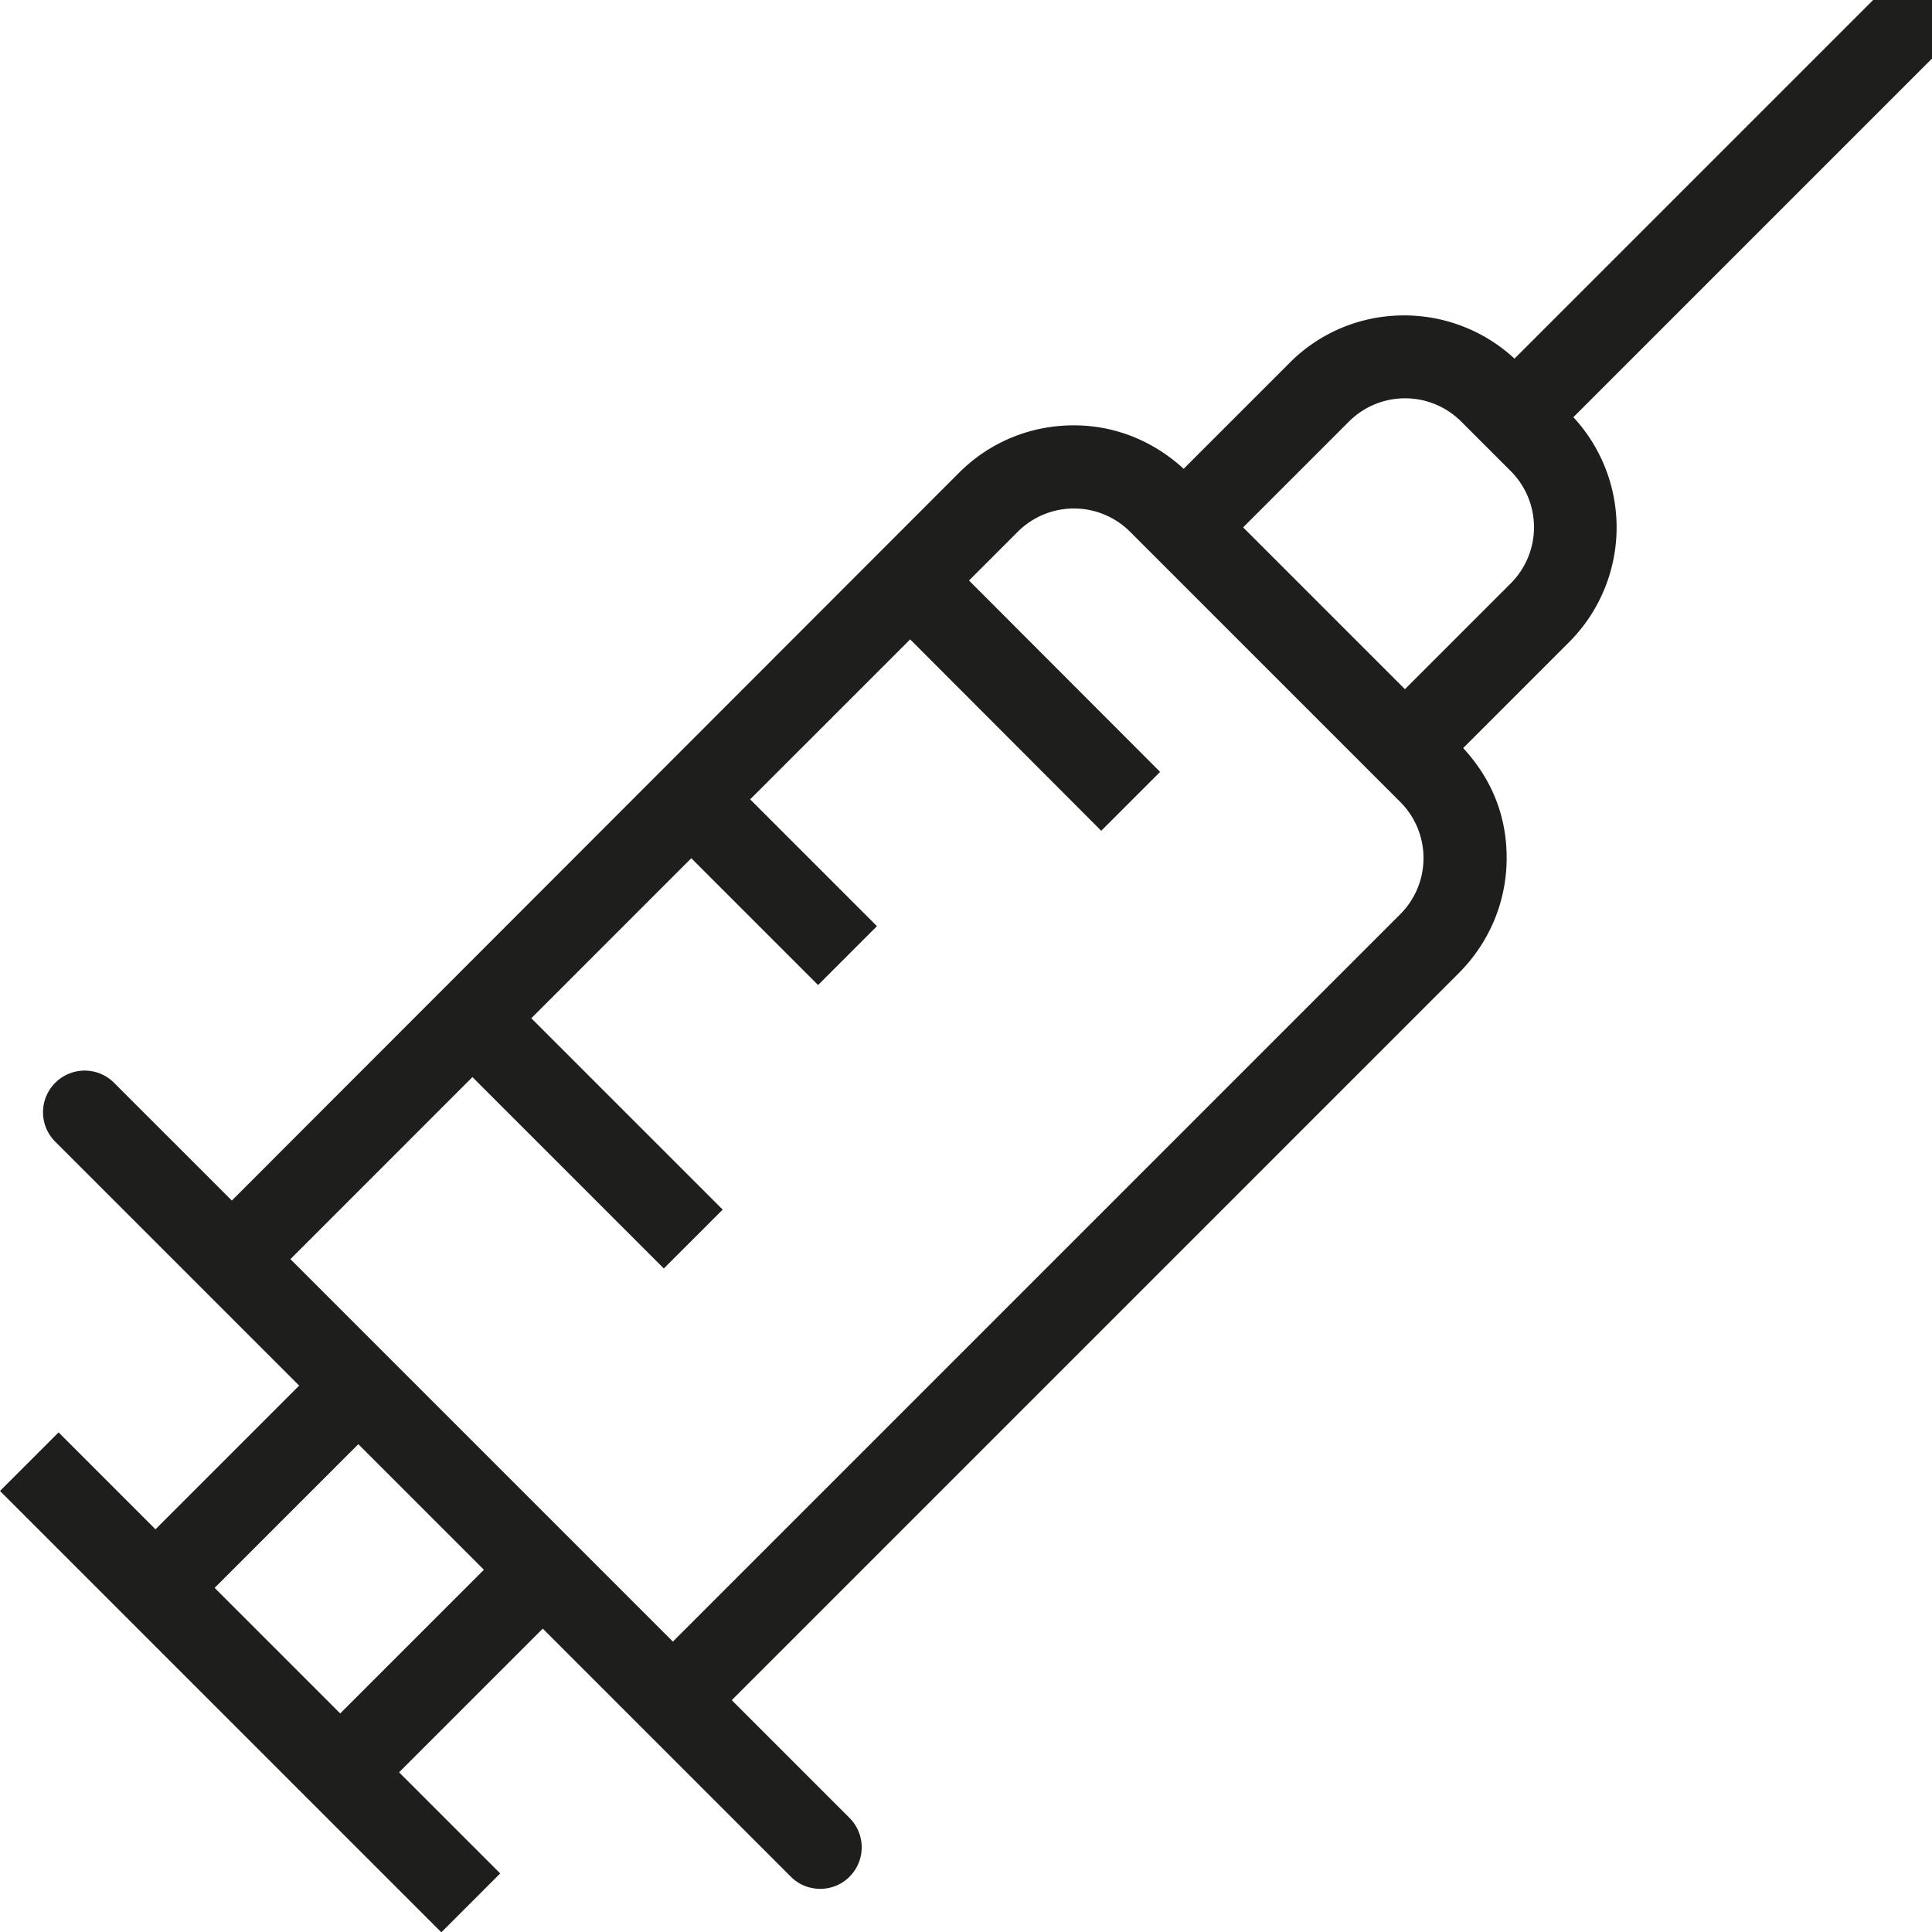 <svg viewBox="0 0 64 64" xmlns="http://www.w3.org/2000/svg">
  <path fill="#1e1e1c" d="M64 1.95V0h-1.95L50.17 11.88c-2.11-1.95-5.4-1.91-7.44.13l-3.52 3.52c-1-.92-2.27-1.44-3.64-1.44-1.44 0-2.79.56-3.8 1.57L7.68 39.77l-3.9-3.9c-.54-.54-1.41-.54-1.95 0s-.54 1.41 0 1.95l8.08 8.08-4.76 4.76-3.21-3.21L0 49.39l14.62 14.62 1.95-1.95-3.35-3.35 4.76-4.76 8.22 8.22c.27.27.62.4.97.4s.7-.13.97-.4c.54-.54.54-1.41 0-1.95l-3.9-3.9 24.1-24.1c1.01-1.02 1.57-2.37 1.57-3.8s-.52-2.64-1.44-3.64l3.52-3.52a5.373 5.373 0 0 0 .13-7.44L64 1.94ZM11.27 56.76 7.11 52.6l4.76-4.76L16.03 52zm35.12-26.48-24.1 24.1L9.62 41.71l6.03-6.03 6.34 6.34 1.95-1.95-6.34-6.34 5.3-5.3 4.2 4.2 1.95-1.95-4.2-4.2 5.3-5.3 6.33 6.34 1.95-1.95-6.33-6.34 1.62-1.62a2.63 2.63 0 0 1 3.71 0l8.96 8.96a2.63 2.63 0 0 1 0 3.71m3.66-10.96-3.51 3.51-5.36-5.36 3.51-3.51a2.63 2.63 0 0 1 3.71 0l1.65 1.65a2.63 2.63 0 0 1 0 3.71"/>
</svg>
